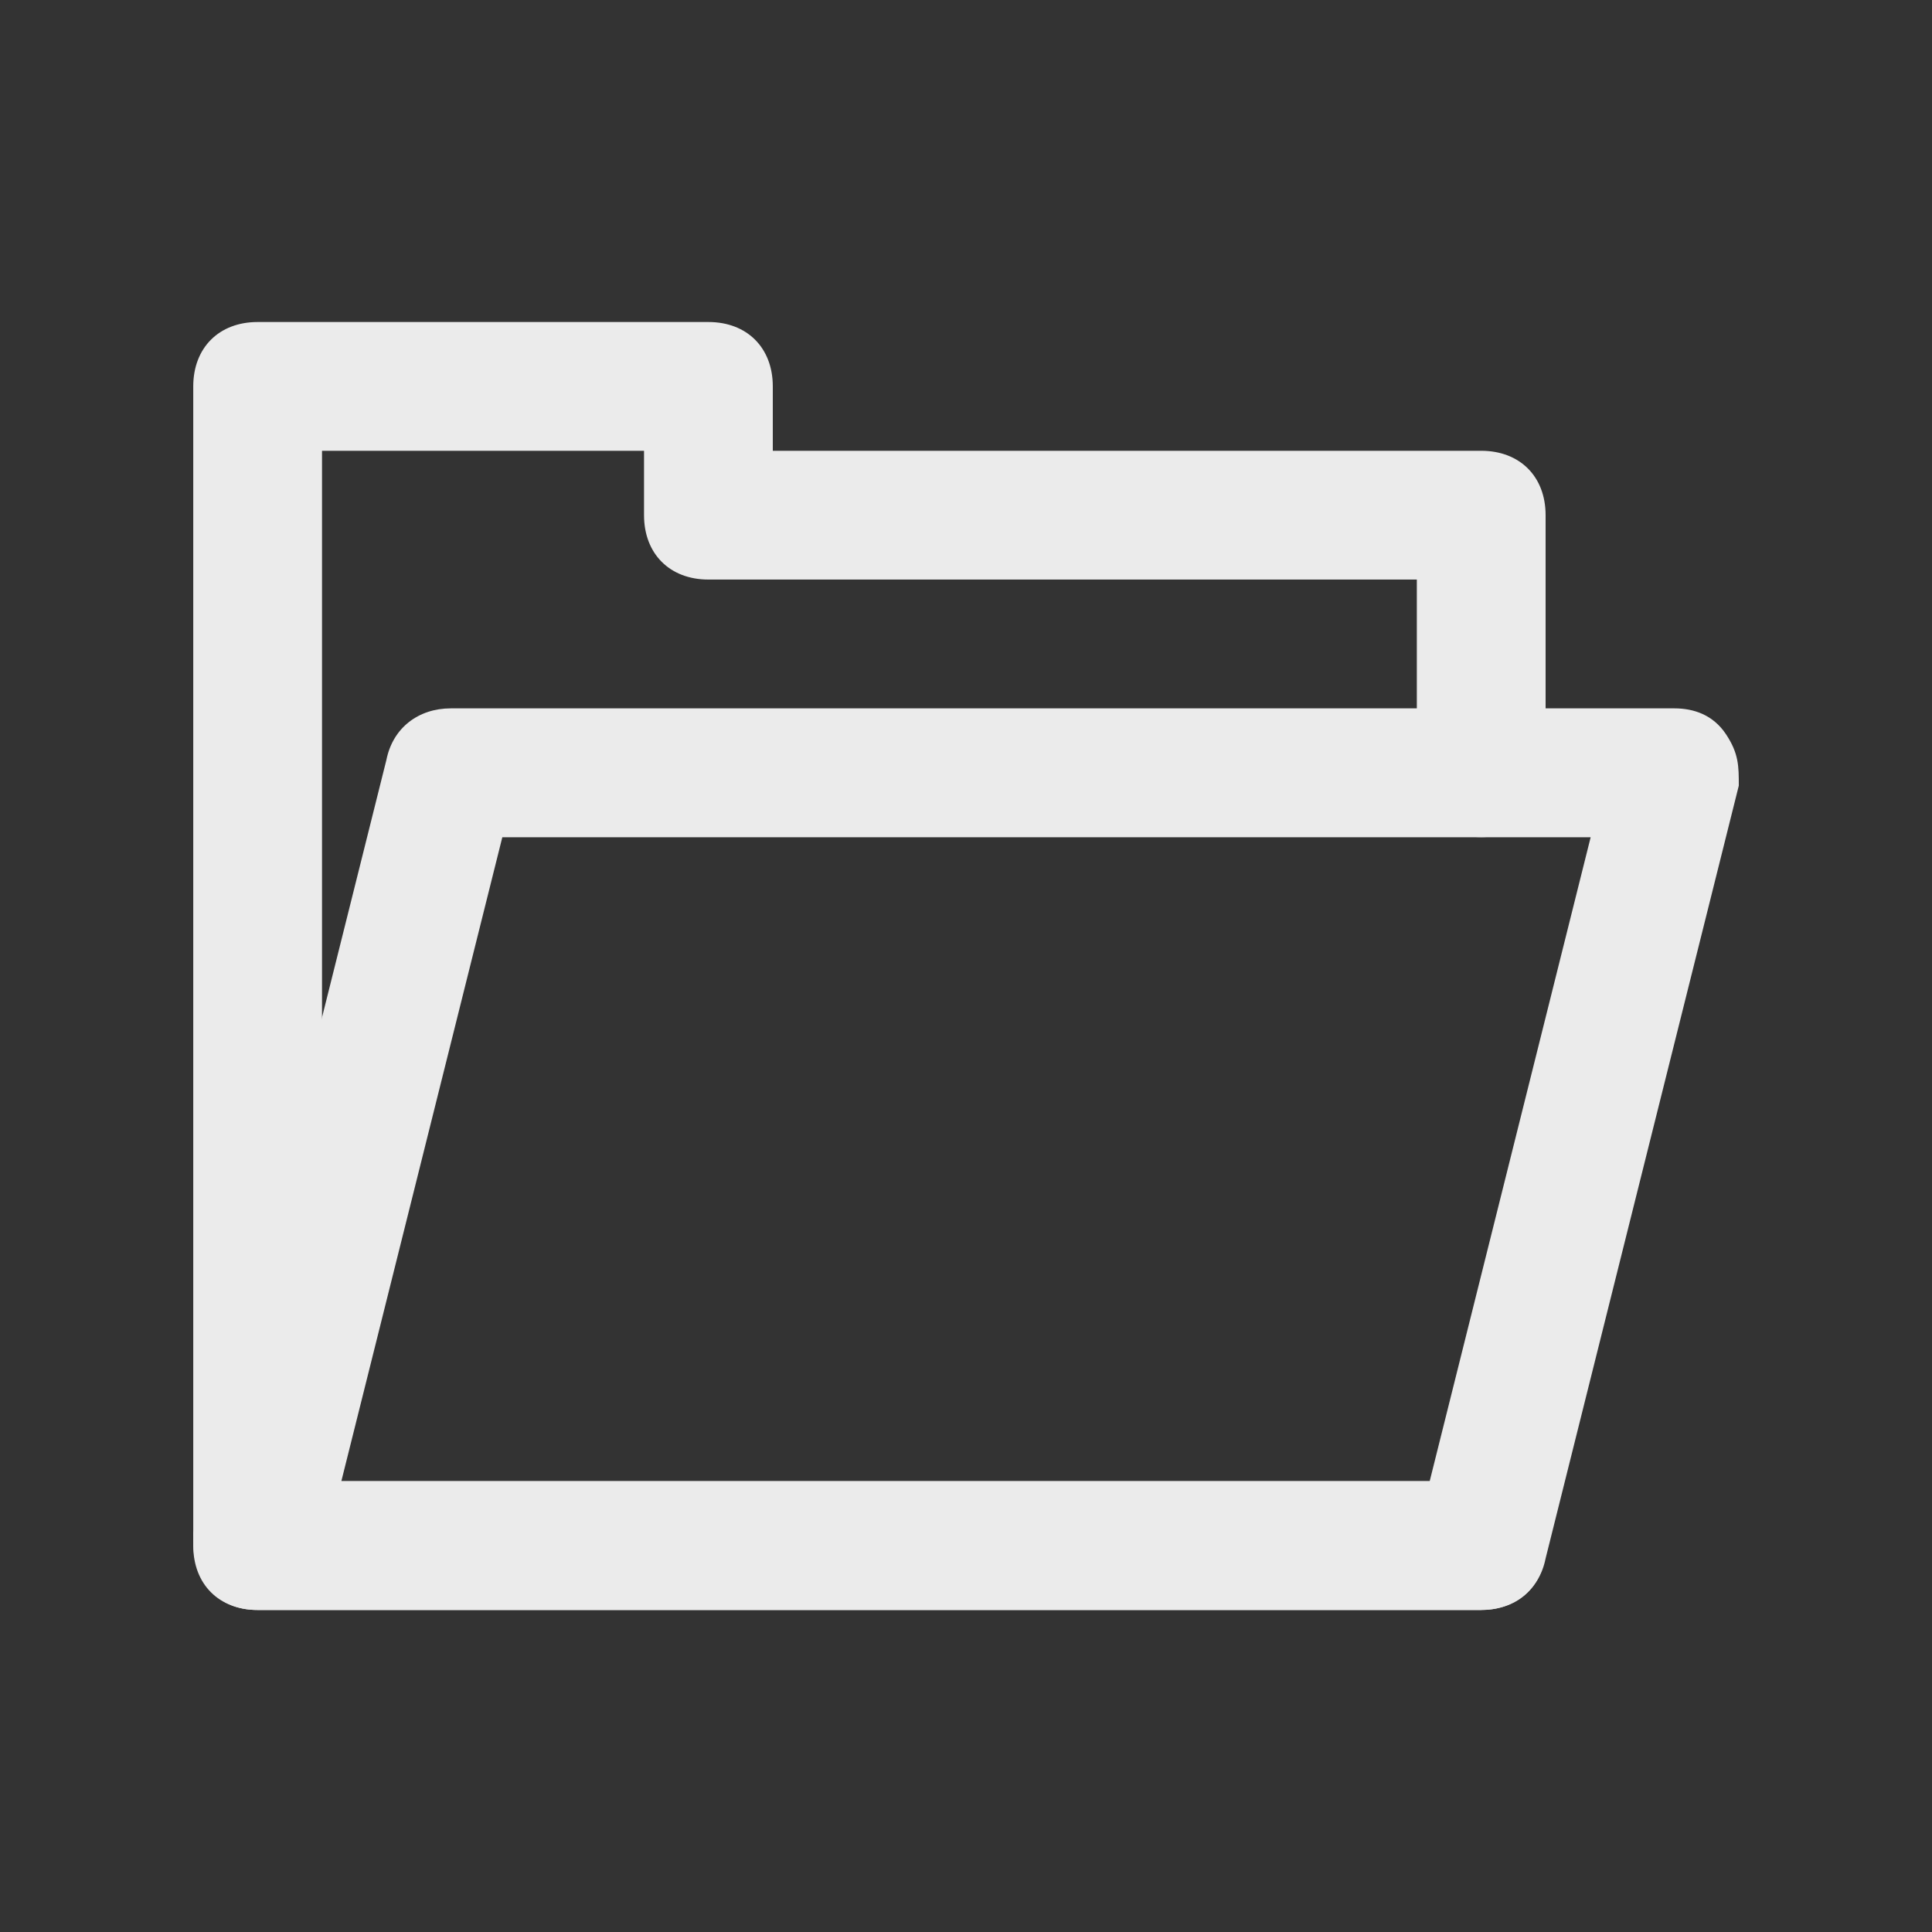 <!-- Generated by IcoMoon.io -->
<svg version="1.1" xmlns="http://www.w3.org/2000/svg" width="40" height="40" viewBox="0 0 40 40">
<rect x="0" y="0" width="40" height="40" fill="#333333" stroke="none"/>
<title>mi-folder</title>
<path fill="#ebebeb" d="M30.667 33.333h-25.333c-0.8 0-1.333-0.533-1.333-1.333v-24c0-0.8 0.533-1.333 1.333-1.333h9.333c0.8 0 1.333 0.533 1.333 1.333v1.333h14.667c0.8 0 1.333 0.533 1.333 1.333v5.333c0 0.8-0.533 1.333-1.333 1.333s-1.333-0.533-1.333-1.333v-4h-14.667c-0.8 0-1.333-0.533-1.333-1.333v-1.333h-6.667v21.333h24c0.8 0 1.333 0.533 1.333 1.333s-0.533 1.333-1.333 1.333z"></path>
<path fill="#ebebeb" d="M30.667 33.333h-25.333c-0.4 0-0.8-0.133-1.067-0.533s-0.267-0.667-0.267-1.067l4-16c0.133-0.667 0.667-1.067 1.333-1.067h25.333c0.4 0 0.8 0.133 1.067 0.533s0.267 0.667 0.267 1.067l-4 16c-0.133 0.667-0.667 1.067-1.333 1.067zM7.067 30.667h22.533l3.333-13.333h-22.533l-3.333 13.333z"></path>
</svg>
